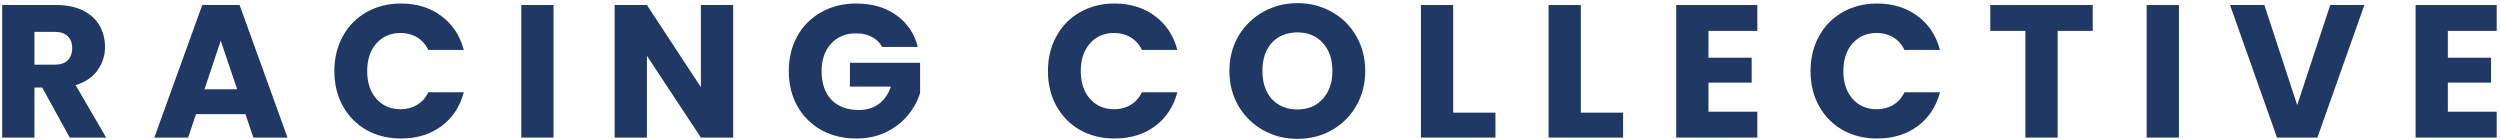 <svg width="504" height="28" viewBox="0 0 504 28" fill="none" xmlns="http://www.w3.org/2000/svg">
<path d="M14.058 27.734L8.505 17.647H6.945V27.734H0.441V1.014H11.357C13.462 1.014 15.25 1.382 16.721 2.118C18.217 2.854 19.332 3.869 20.068 5.163C20.803 6.431 21.171 7.852 21.171 9.426C21.171 11.202 20.663 12.788 19.649 14.183C18.66 15.579 17.19 16.569 15.237 17.152L21.399 27.734H14.058ZM6.945 13.042H10.977C12.169 13.042 13.056 12.75 13.64 12.166C14.248 11.582 14.553 10.758 14.553 9.692C14.553 8.677 14.248 7.878 13.64 7.294C13.056 6.711 12.169 6.419 10.977 6.419H6.945V13.042Z" fill="#203864"/>
<path d="M49.482 23.014H39.517L37.919 27.734H31.111L40.772 1.014H48.303L57.964 27.734H51.08L49.482 23.014ZM47.808 17.99L44.499 8.208L41.228 17.99H47.808Z" fill="#203864"/>
<path d="M67.408 14.336C67.408 11.697 67.979 9.35 69.12 7.294C70.261 5.213 71.846 3.602 73.874 2.46C75.928 1.293 78.248 0.709 80.835 0.709C84.004 0.709 86.717 1.547 88.974 3.222C91.231 4.896 92.74 7.18 93.5 10.073H86.35C85.817 8.956 85.057 8.106 84.068 7.523C83.104 6.939 82.001 6.647 80.759 6.647C78.755 6.647 77.133 7.345 75.89 8.741C74.648 10.136 74.026 12.001 74.026 14.336C74.026 16.67 74.648 18.535 75.89 19.931C77.133 21.326 78.755 22.024 80.759 22.024C82.001 22.024 83.104 21.732 84.068 21.149C85.057 20.565 85.817 19.715 86.35 18.599H93.5C92.74 21.491 91.231 23.775 88.974 25.45C86.717 27.099 84.004 27.924 80.835 27.924C78.248 27.924 75.928 27.353 73.874 26.211C71.846 25.044 70.261 23.433 69.12 21.377C67.979 19.322 67.408 16.975 67.408 14.336Z" fill="#203864"/>
<path d="M111.595 1.014V27.734H105.09V1.014H111.595Z" fill="#203864"/>
<path d="M147.801 27.734H141.297L130.419 11.253V27.734H123.915V1.014H130.419L141.297 17.571V1.014H147.801V27.734Z" fill="#203864"/>
<path d="M177.847 9.464C177.365 8.576 176.668 7.903 175.755 7.446C174.868 6.964 173.815 6.723 172.598 6.723C170.494 6.723 168.808 7.421 167.54 8.817C166.272 10.187 165.638 12.027 165.638 14.336C165.638 16.797 166.297 18.726 167.616 20.121C168.96 21.491 170.798 22.177 173.131 22.177C174.728 22.177 176.072 21.77 177.163 20.959C178.278 20.146 179.09 18.979 179.597 17.457H171.343V12.661H185.492V18.713C185.011 20.337 184.186 21.847 183.02 23.242C181.879 24.638 180.421 25.767 178.646 26.63C176.871 27.492 174.868 27.924 172.636 27.924C169.999 27.924 167.641 27.353 165.562 26.211C163.508 25.044 161.898 23.433 160.731 21.377C159.59 19.322 159.02 16.975 159.02 14.336C159.02 11.697 159.59 9.35 160.731 7.294C161.898 5.213 163.508 3.602 165.562 2.46C167.616 1.293 169.961 0.709 172.598 0.709C175.793 0.709 178.481 1.483 180.662 3.031C182.868 4.579 184.326 6.723 185.036 9.464H177.847Z" fill="#203864"/>
<path d="M211.266 14.336C211.266 11.697 211.837 9.35 212.978 7.294C214.119 5.213 215.704 3.602 217.732 2.46C219.786 1.293 222.106 0.709 224.693 0.709C227.862 0.709 230.576 1.547 232.832 3.222C235.089 4.896 236.598 7.18 237.358 10.073H230.208C229.675 8.956 228.915 8.106 227.926 7.523C226.962 6.939 225.859 6.647 224.617 6.647C222.613 6.647 220.991 7.345 219.748 8.741C218.506 10.136 217.884 12.001 217.884 14.336C217.884 16.67 218.506 18.535 219.748 19.931C220.991 21.326 222.613 22.024 224.617 22.024C225.859 22.024 226.962 21.732 227.926 21.149C228.915 20.565 229.675 19.715 230.208 18.599H237.358C236.598 21.491 235.089 23.775 232.832 25.45C230.576 27.099 227.862 27.924 224.693 27.924C222.106 27.924 219.786 27.353 217.732 26.211C215.704 25.044 214.119 23.433 212.978 21.377C211.837 19.322 211.266 16.975 211.266 14.336Z" fill="#203864"/>
<path d="M261.576 28C259.066 28 256.758 27.416 254.654 26.249C252.575 25.082 250.914 23.458 249.671 21.377C248.454 19.271 247.846 16.911 247.846 14.298C247.846 11.684 248.454 9.337 249.671 7.256C250.914 5.175 252.575 3.551 254.654 2.384C256.758 1.217 259.066 0.633 261.576 0.633C264.087 0.633 266.381 1.217 268.461 2.384C270.565 3.551 272.213 5.175 273.405 7.256C274.622 9.337 275.231 11.684 275.231 14.298C275.231 16.911 274.622 19.271 273.405 21.377C272.188 23.458 270.54 25.082 268.461 26.249C266.381 27.416 264.087 28 261.576 28ZM261.576 22.062C263.706 22.062 265.405 21.352 266.673 19.931C267.966 18.51 268.613 16.632 268.613 14.298C268.613 11.938 267.966 10.06 266.673 8.664C265.405 7.243 263.706 6.533 261.576 6.533C259.421 6.533 257.697 7.231 256.403 8.626C255.136 10.022 254.502 11.912 254.502 14.298C254.502 16.657 255.136 18.548 256.403 19.969C257.697 21.364 259.421 22.062 261.576 22.062Z" fill="#203864"/>
<path d="M292.96 22.709H301.48V27.734H286.456V1.014H292.96V22.709Z" fill="#203864"/>
<path d="M318.694 22.709H327.214V27.734H312.19V1.014H318.694V22.709Z" fill="#203864"/>
<path d="M344.427 6.228V11.633H353.137V16.657H344.427V22.519H354.278V27.734H337.923V1.014H354.278V6.228H344.427Z" fill="#203864"/>
<path d="M365.005 14.336C365.005 11.697 365.575 9.35 366.716 7.294C367.857 5.213 369.442 3.602 371.471 2.46C373.525 1.293 375.845 0.709 378.431 0.709C381.601 0.709 384.314 1.547 386.571 3.222C388.827 4.896 390.336 7.18 391.097 10.073H383.946C383.414 8.956 382.653 8.106 381.664 7.523C380.701 6.939 379.598 6.647 378.355 6.647C376.352 6.647 374.729 7.345 373.487 8.741C372.244 10.136 371.623 12.001 371.623 14.336C371.623 16.67 372.244 18.535 373.487 19.931C374.729 21.326 376.352 22.024 378.355 22.024C379.598 22.024 380.701 21.732 381.664 21.149C382.653 20.565 383.414 19.715 383.946 18.599H391.097C390.336 21.491 388.827 23.775 386.571 25.45C384.314 27.099 381.601 27.924 378.431 27.924C375.845 27.924 373.525 27.353 371.471 26.211C369.442 25.044 367.857 23.433 366.716 21.377C365.575 19.322 365.005 16.975 365.005 14.336Z" fill="#203864"/>
<path d="M421.895 1.014V6.228H414.82V27.734H408.316V6.228H401.242V1.014H421.895Z" fill="#203864"/>
<path d="M439.27 1.014V27.734H432.766V1.014H439.27Z" fill="#203864"/>
<path d="M476.656 1.014L467.185 27.734H459.045L449.575 1.014H456.497L463.115 21.187L469.771 1.014H476.656Z" fill="#203864"/>
<path d="M493.485 6.228V11.633H502.195V16.657H493.485V22.519H503.336V27.734H486.981V1.014H503.336V6.228H493.485Z" fill="#203864"/>
</svg>
